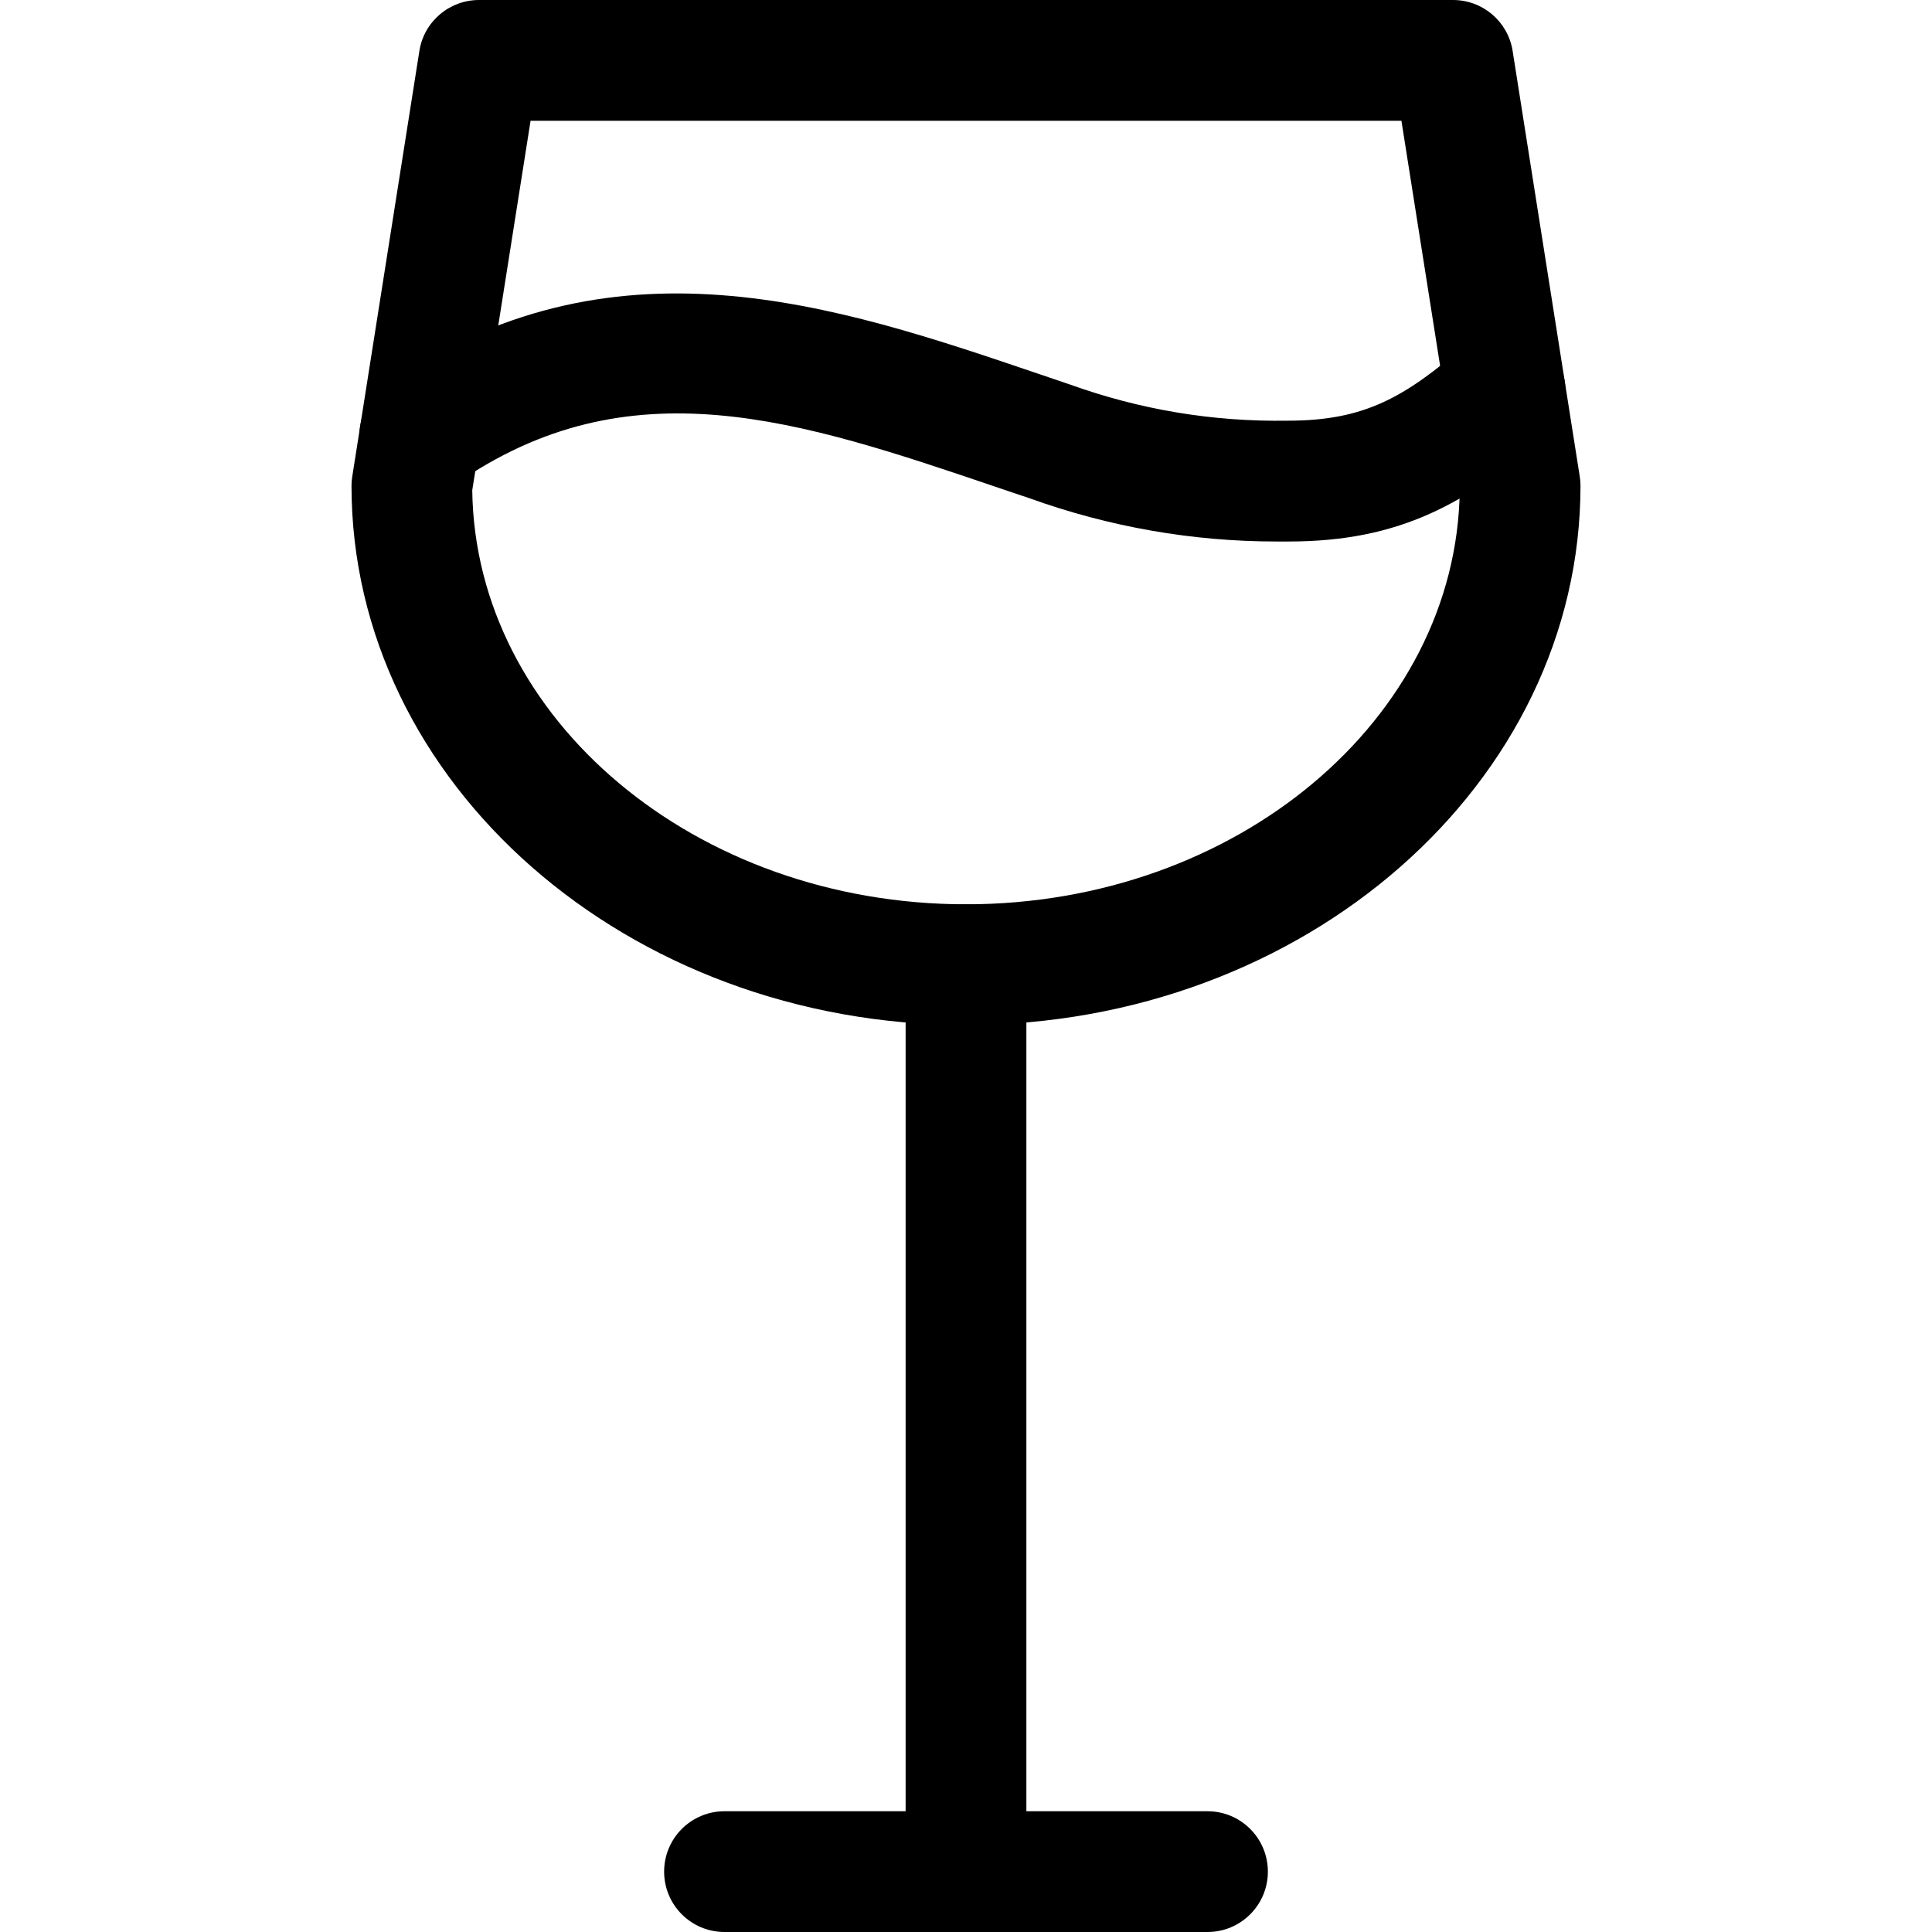 <svg xmlns="http://www.w3.org/2000/svg" viewBox="0 0 32 32"><!--! Font Icona - https://fonticona.com | License - https://fonticona.com/license | Copyright 2022 FontIcona.com --><path d="M16,16.978c-5.612,0-10.178-4.007-10.178-8.933c0-0.052,0.004-0.104,0.013-0.156l1.111-7.044C7.022,0.358,7.441,0,7.934,0h16.133c0.492,0,0.911,0.358,0.987,0.844l1.111,7.044c0.009,0.051,0.013,0.104,0.013,0.156C26.178,12.97,21.612,16.978,16,16.978z M7.822,8.12c0.049,3.789,3.698,6.858,8.178,6.858s8.129-3.069,8.178-6.858L23.212,2H8.788L7.822,8.12z"/><path d="M16,32c-0.553,0-1-0.448-1-1V15.978c0-0.552,0.447-1,1-1s1,0.448,1,1V31C17,31.552,16.553,32,16,32z"/><path d="M20,32h-8c-0.553,0-1-0.448-1-1s0.447-1,1-1h8c0.553,0,1,0.448,1,1S20.553,32,20,32z"/><path d="M21.14,8.969c-1.388,0-2.768-0.241-4.09-0.717l-0.519-0.175c-3.279-1.114-6.111-2.073-9.004-0.045C7.074,8.349,6.452,8.239,6.134,7.786C5.817,7.334,5.927,6.71,6.379,6.394c3.729-2.611,7.481-1.336,10.796-0.211l0.533,0.181c1.178,0.424,2.379,0.623,3.62,0.604c1.278,0,1.94-0.388,2.947-1.257c0.416-0.361,1.05-0.316,1.41,0.104c0.361,0.418,0.314,1.049-0.104,1.41c-1.279,1.104-2.382,1.744-4.237,1.744C21.276,8.968,21.208,8.969,21.14,8.969z"/></svg>